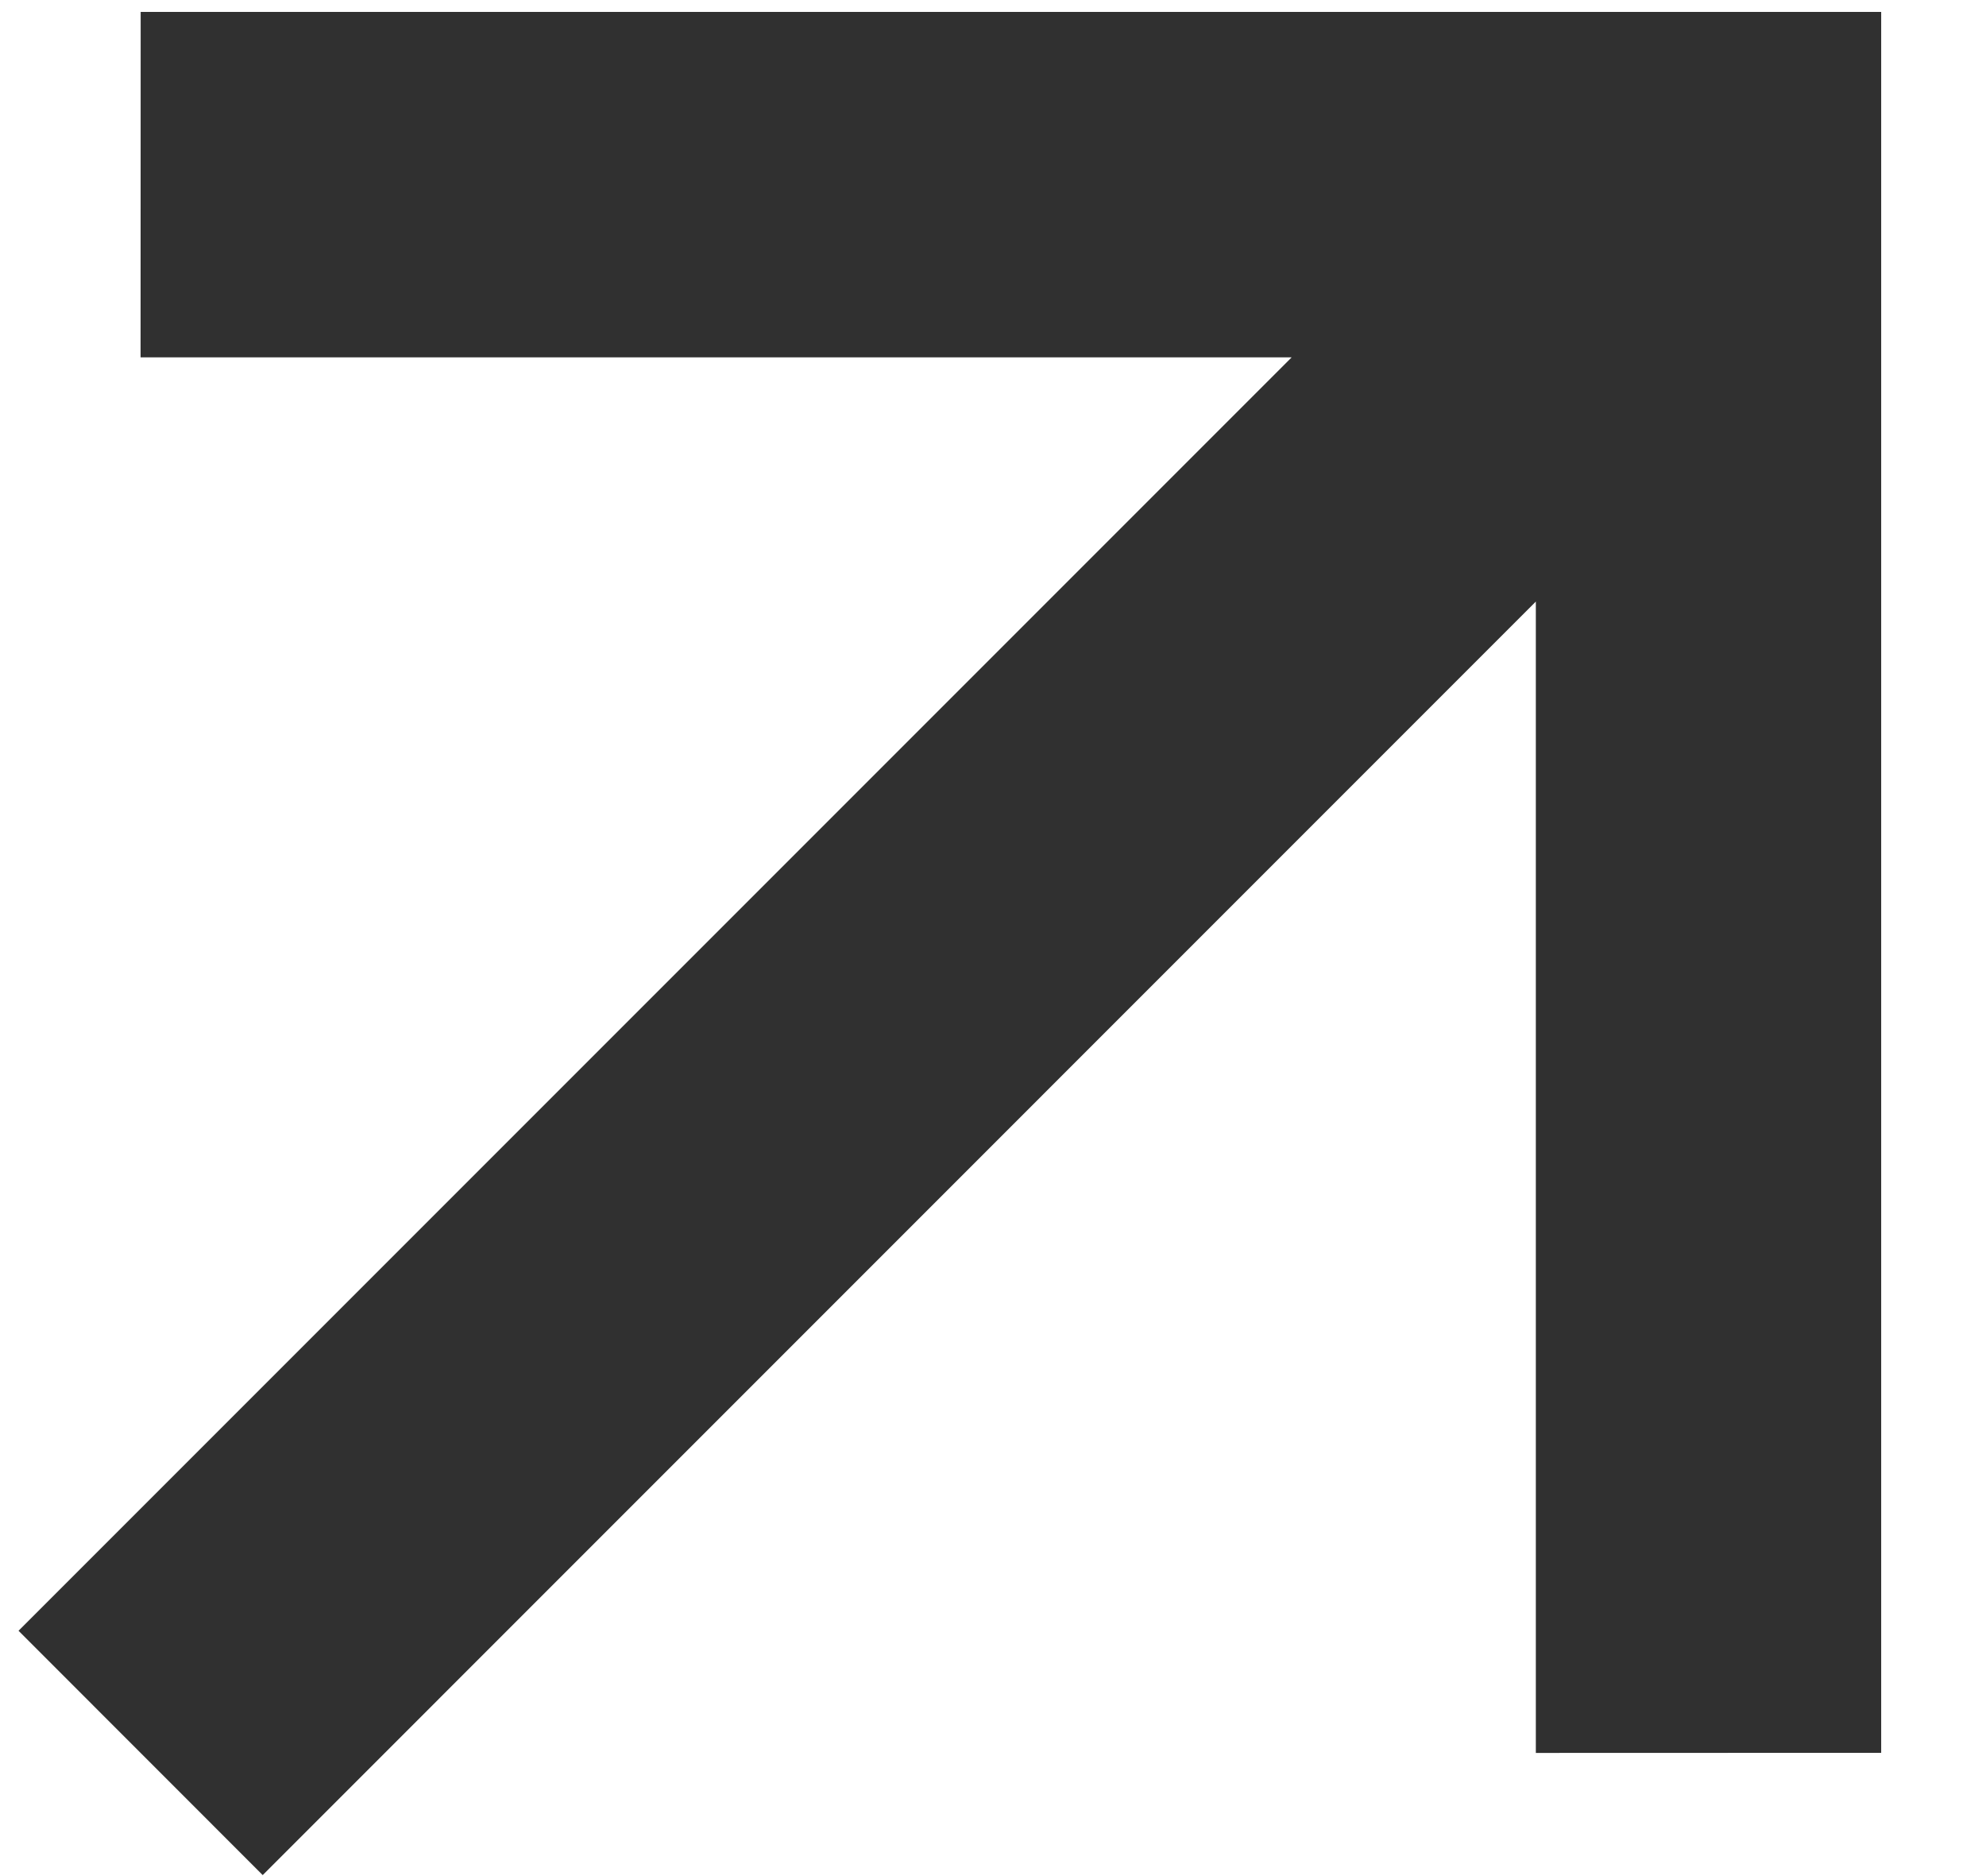 <svg width="18" height="17" viewBox="0 0 18 17" fill="none" xmlns="http://www.w3.org/2000/svg">
<path fill-rule="evenodd" clip-rule="evenodd" d="M13.92 5.451L2.381 16.991L0.168 14.777L11.707 3.238L1.274 3.238L1.275 0.108L17.05 0.108L17.05 15.883L13.92 15.884V5.451Z" fill="#303030"/>
</svg>
